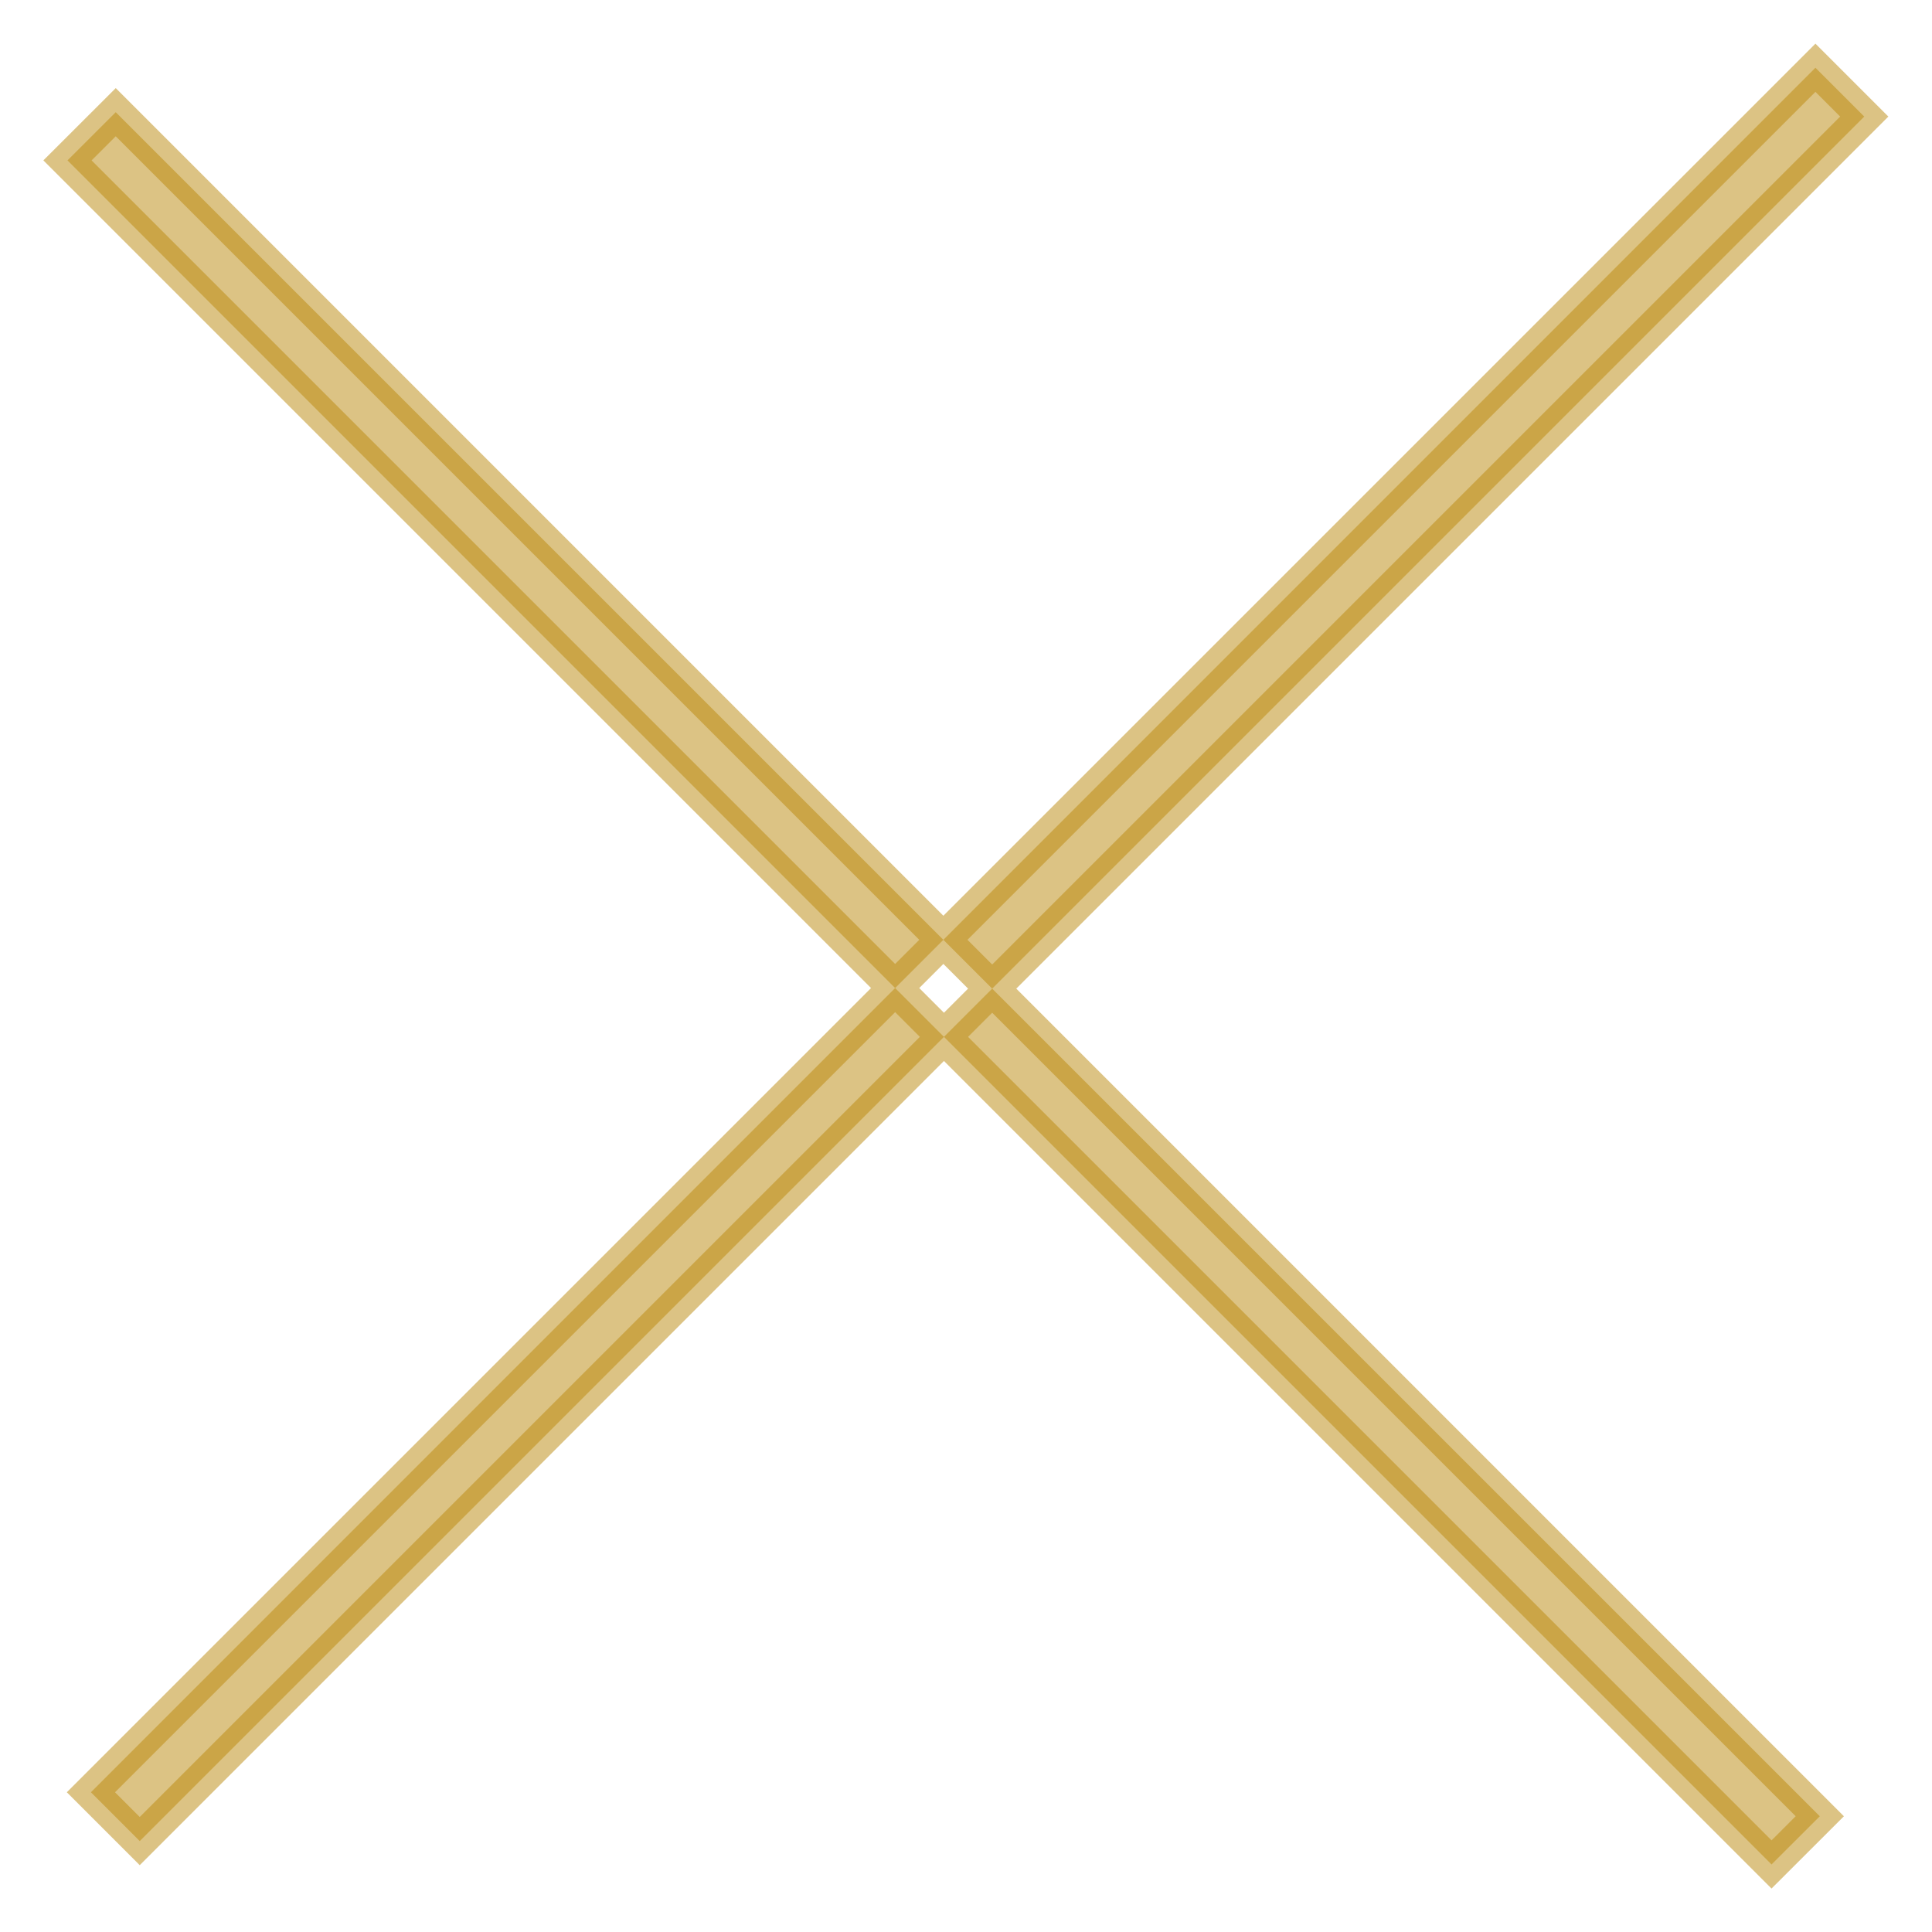 <svg xmlns="http://www.w3.org/2000/svg" width="28.344" height="28.344" viewBox="0 0 28.344 28.344">
  <defs>
    <style>
      .cls-1 {
        fill: #bb890b;
        stroke: #bb890b;
        stroke-width: 0.5px;
        fill-rule: evenodd;
        opacity: 0.5;
      }
    </style>
  </defs>
  <path id="x_copy" data-name="x copy" class="cls-1" d="M281.646,13.353l0.708-.707,25,25-0.708.707Zm1.06,24.657-0.716-.716,25.3-25.3,0.716,0.716Z" transform="translate(-280.656 -11)"/>
</svg>
